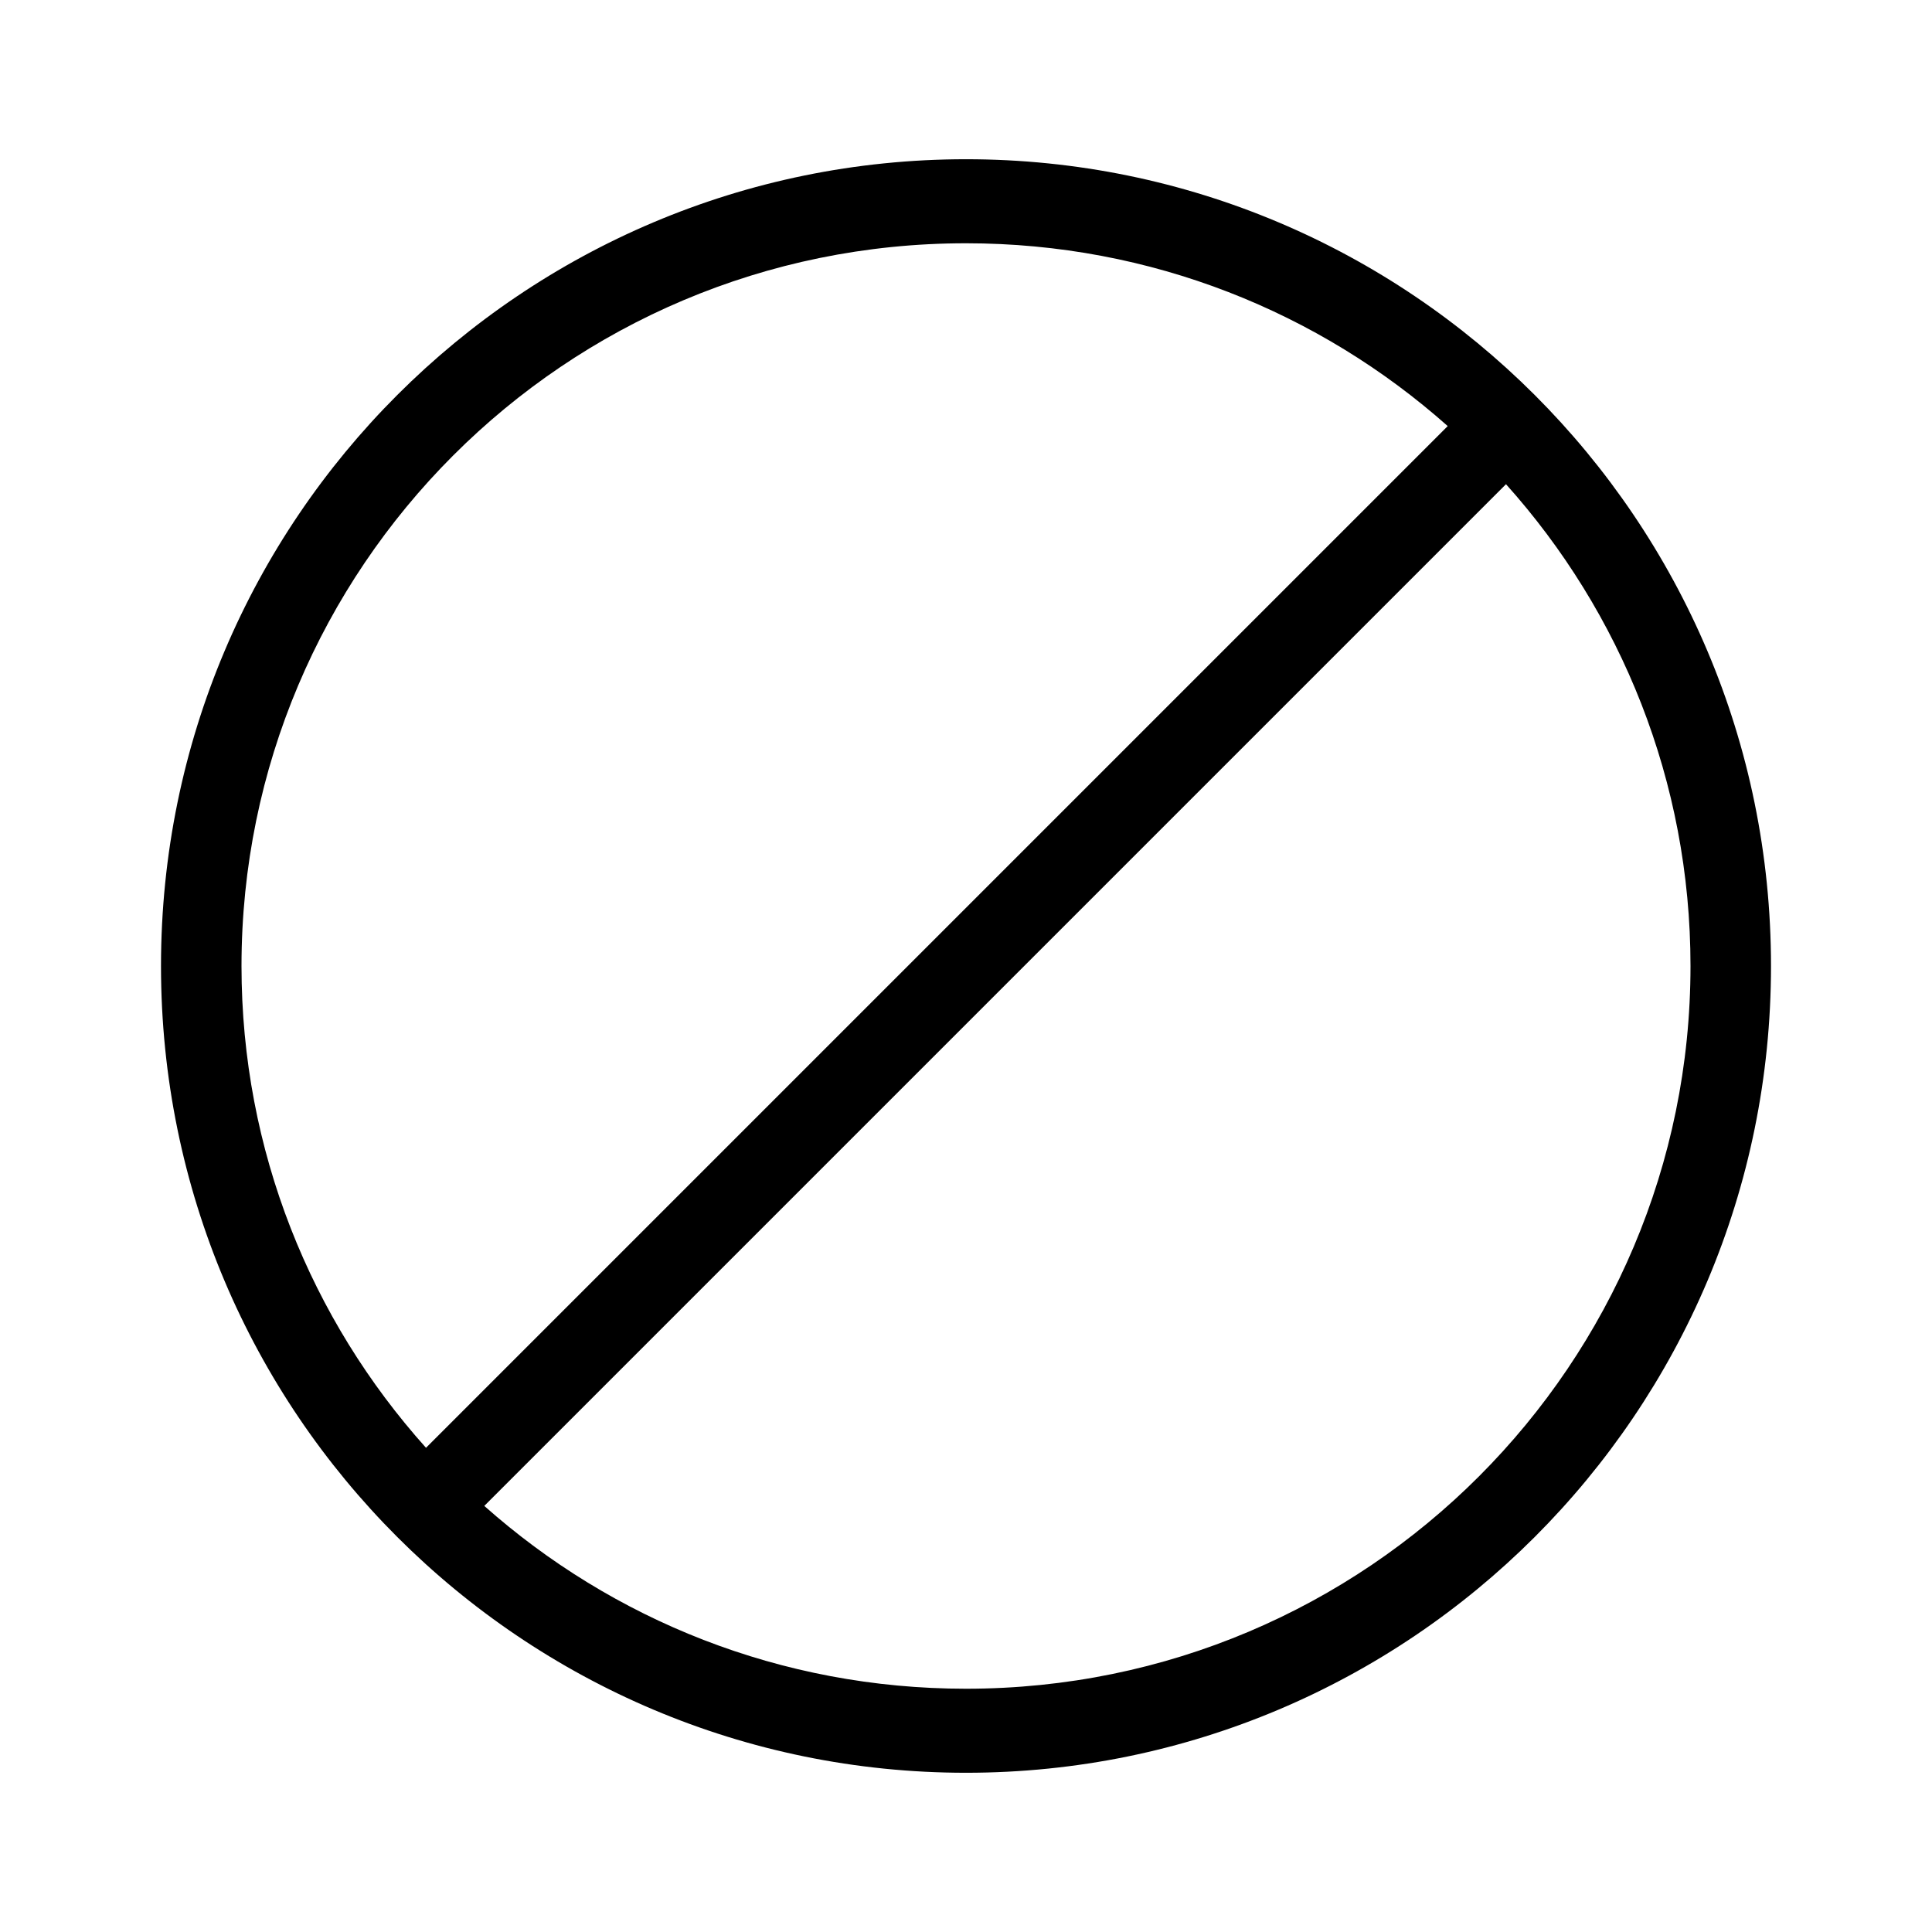 <svg width="1em" height="1em" viewBox="0 0 24 24" fill="none" xmlns="http://www.w3.org/2000/svg">
<path fill-rule="evenodd" clip-rule="evenodd" d="M12 1.978C6.497 1.978 2 6.444 2 12C2 17.556 6.497 22.022 12 22.022C17.503 22.022 22 17.556 22 12C22 6.444 17.503 1.978 12 1.978ZM3 12C3 7.062 7.009 3.022 12 3.022C14.303 3.022 16.396 3.882 17.984 5.293L5.292 17.985C3.865 16.394 3 14.294 3 12ZM6.016 18.707C7.604 20.118 9.697 20.978 12 20.978C16.991 20.978 21 16.938 21 12C21 9.706 20.135 7.606 18.708 6.015L6.016 18.707Z" fill="currentColor"></path>
</svg>